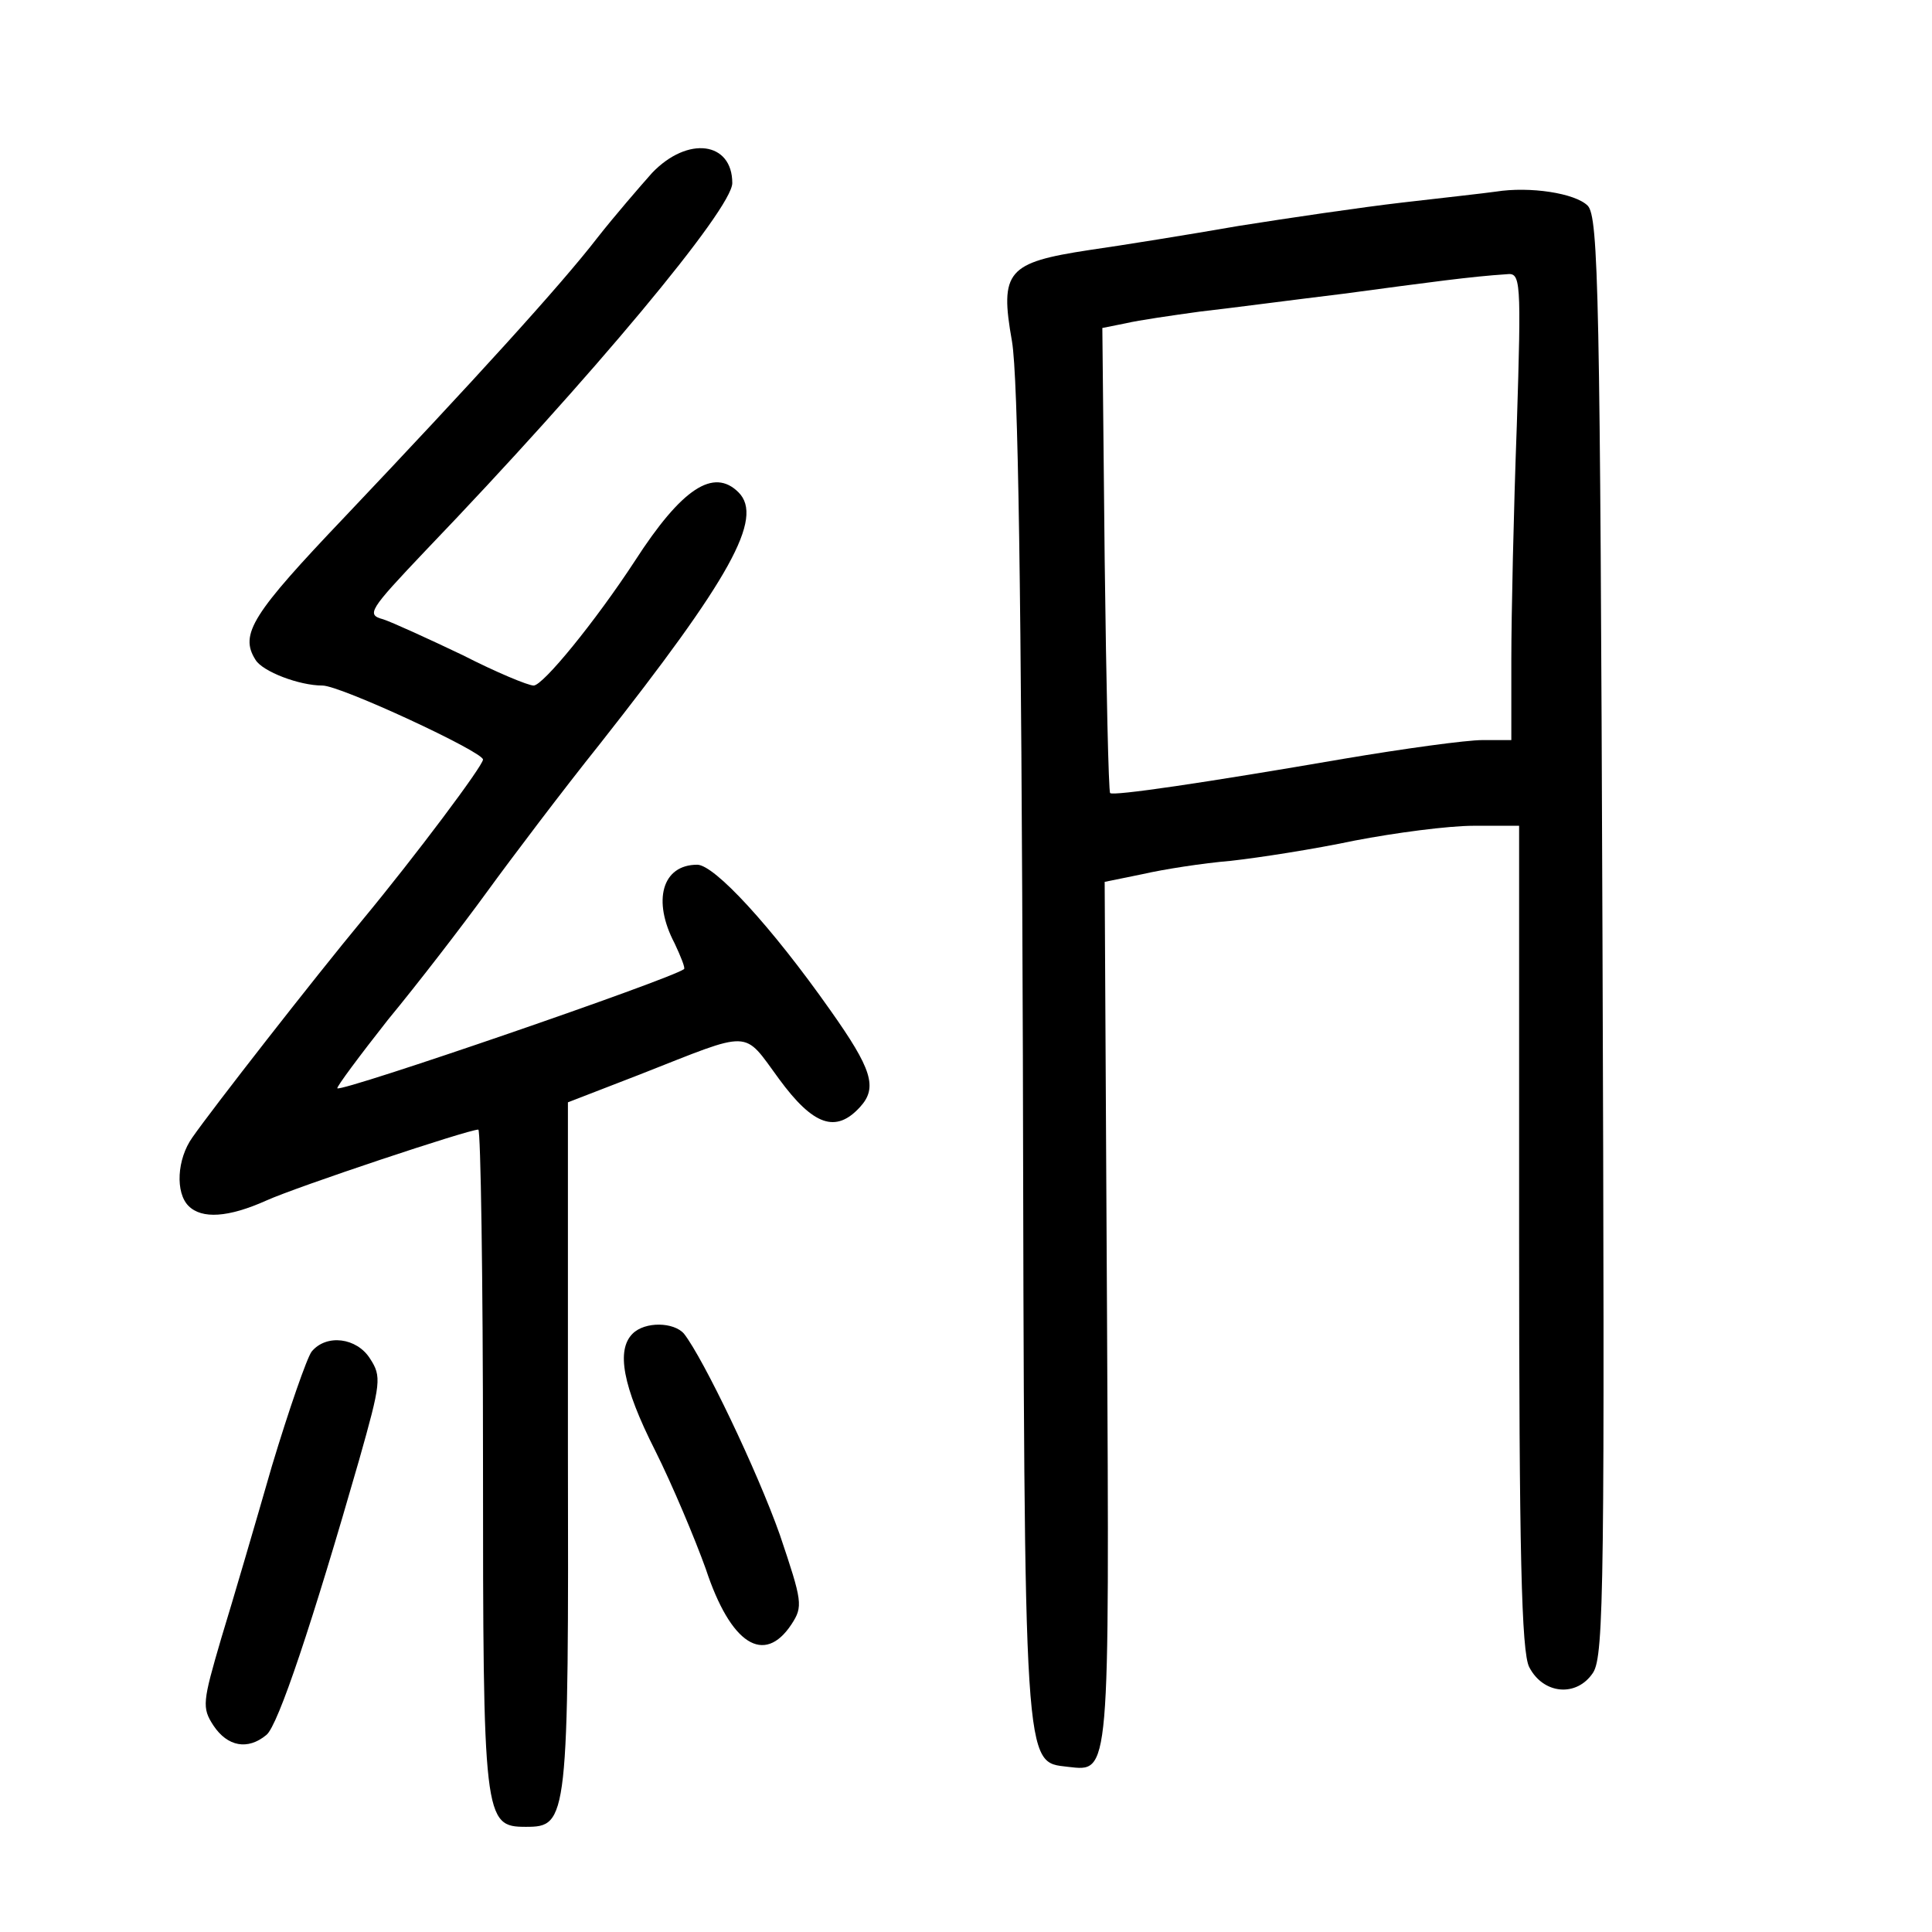 <?xml version="1.0" standalone="no"?>
<!DOCTYPE svg PUBLIC "-//W3C//DTD SVG 20010904//EN"
 "http://www.w3.org/TR/2001/REC-SVG-20010904/DTD/svg10.dtd">
<svg version="1.0" xmlns="http://www.w3.org/2000/svg"
 width="248pt" height="248pt" viewBox="0 0 248 248"
 preserveAspectRatio="xMidYMid meet">
<g transform="translate(0,248) scale(0.1,-0.1)"
fill="#000000" stroke="none">
<path d="M837 2258 c-16 -18 -48 -55 -70 -83 -47 -61 -160 -185 -324 -358
-119 -125 -136 -151 -115 -184 9 -15 56 -33 86 -33 23 0 206 -85 206 -95 0 -8
-87 -124 -154 -205 -63 -76 -194 -244 -219 -280 -20 -28 -22 -71 -5 -88 17
-17 51 -15 100 7 40 18 259 91 272 91 3 0 6 -190 6 -422 0 -464 1 -473 55
-473 54 0 55 7 54 490 l0 440 93 36 c145 57 131 58 178 -6 44 -60 73 -70 104
-36 23 25 15 49 -38 124 -76 108 -149 187 -171 187 -45 0 -58 -46 -29 -101 8
-17 14 -32 12 -33 -17 -13 -439 -158 -445 -153 -1 2 28 41 65 88 38 46 95 120
127 164 32 44 97 130 145 190 167 212 211 290 178 323 -32 32 -73 5 -133 -88
-51 -78 -118 -160 -130 -160 -7 0 -48 17 -91 39 -44 21 -90 42 -102 46 -22 6
-19 11 55 89 212 221 393 438 393 471 0 53 -57 61 -103 13z"/>
<path d="M1920 2234 c-14 -2 -68 -8 -120 -14 -52 -6 -147 -20 -210 -30 -63
-11 -150 -25 -192 -31 -105 -16 -115 -27 -99 -117 8 -47 12 -319 14 -917 2
-928 1 -906 58 -913 54 -6 53 -16 50 583 l-3 553 49 10 c26 6 77 14 113 17 36
4 107 15 159 26 52 10 120 19 153 19 l58 0 0 -527 c0 -404 3 -534 13 -553 18
-35 61 -39 82 -7 14 22 15 116 12 946 -3 820 -5 923 -19 937 -16 16 -74 25
-118 18z m27 -301 c-4 -108 -7 -243 -7 -300 l0 -103 -37 0 c-21 0 -101 -11
-178 -24 -180 -31 -296 -48 -300 -44 -2 2 -5 137 -7 300 l-3 297 30 6 c17 4
59 10 95 15 36 4 119 15 185 23 112 15 163 22 209 25 18 2 19 -5 13 -195z"/>
<path d="M812 768 c-21 -21 -13 -67 29 -150 22 -44 51 -113 65 -152 32 -97 75
-124 110 -71 15 23 14 29 -15 115 -29 82 -98 226 -123 258 -13 15 -50 16 -66
0z"/>
<path d="M400 745 c-6 -8 -29 -74 -51 -147 -21 -73 -50 -172 -65 -221 -24 -82
-25 -89 -10 -112 18 -27 44 -32 68 -12 15 12 59 144 119 353 28 99 29 107 14
130 -17 27 -56 32 -75 9z"/>
</g>
</svg>
